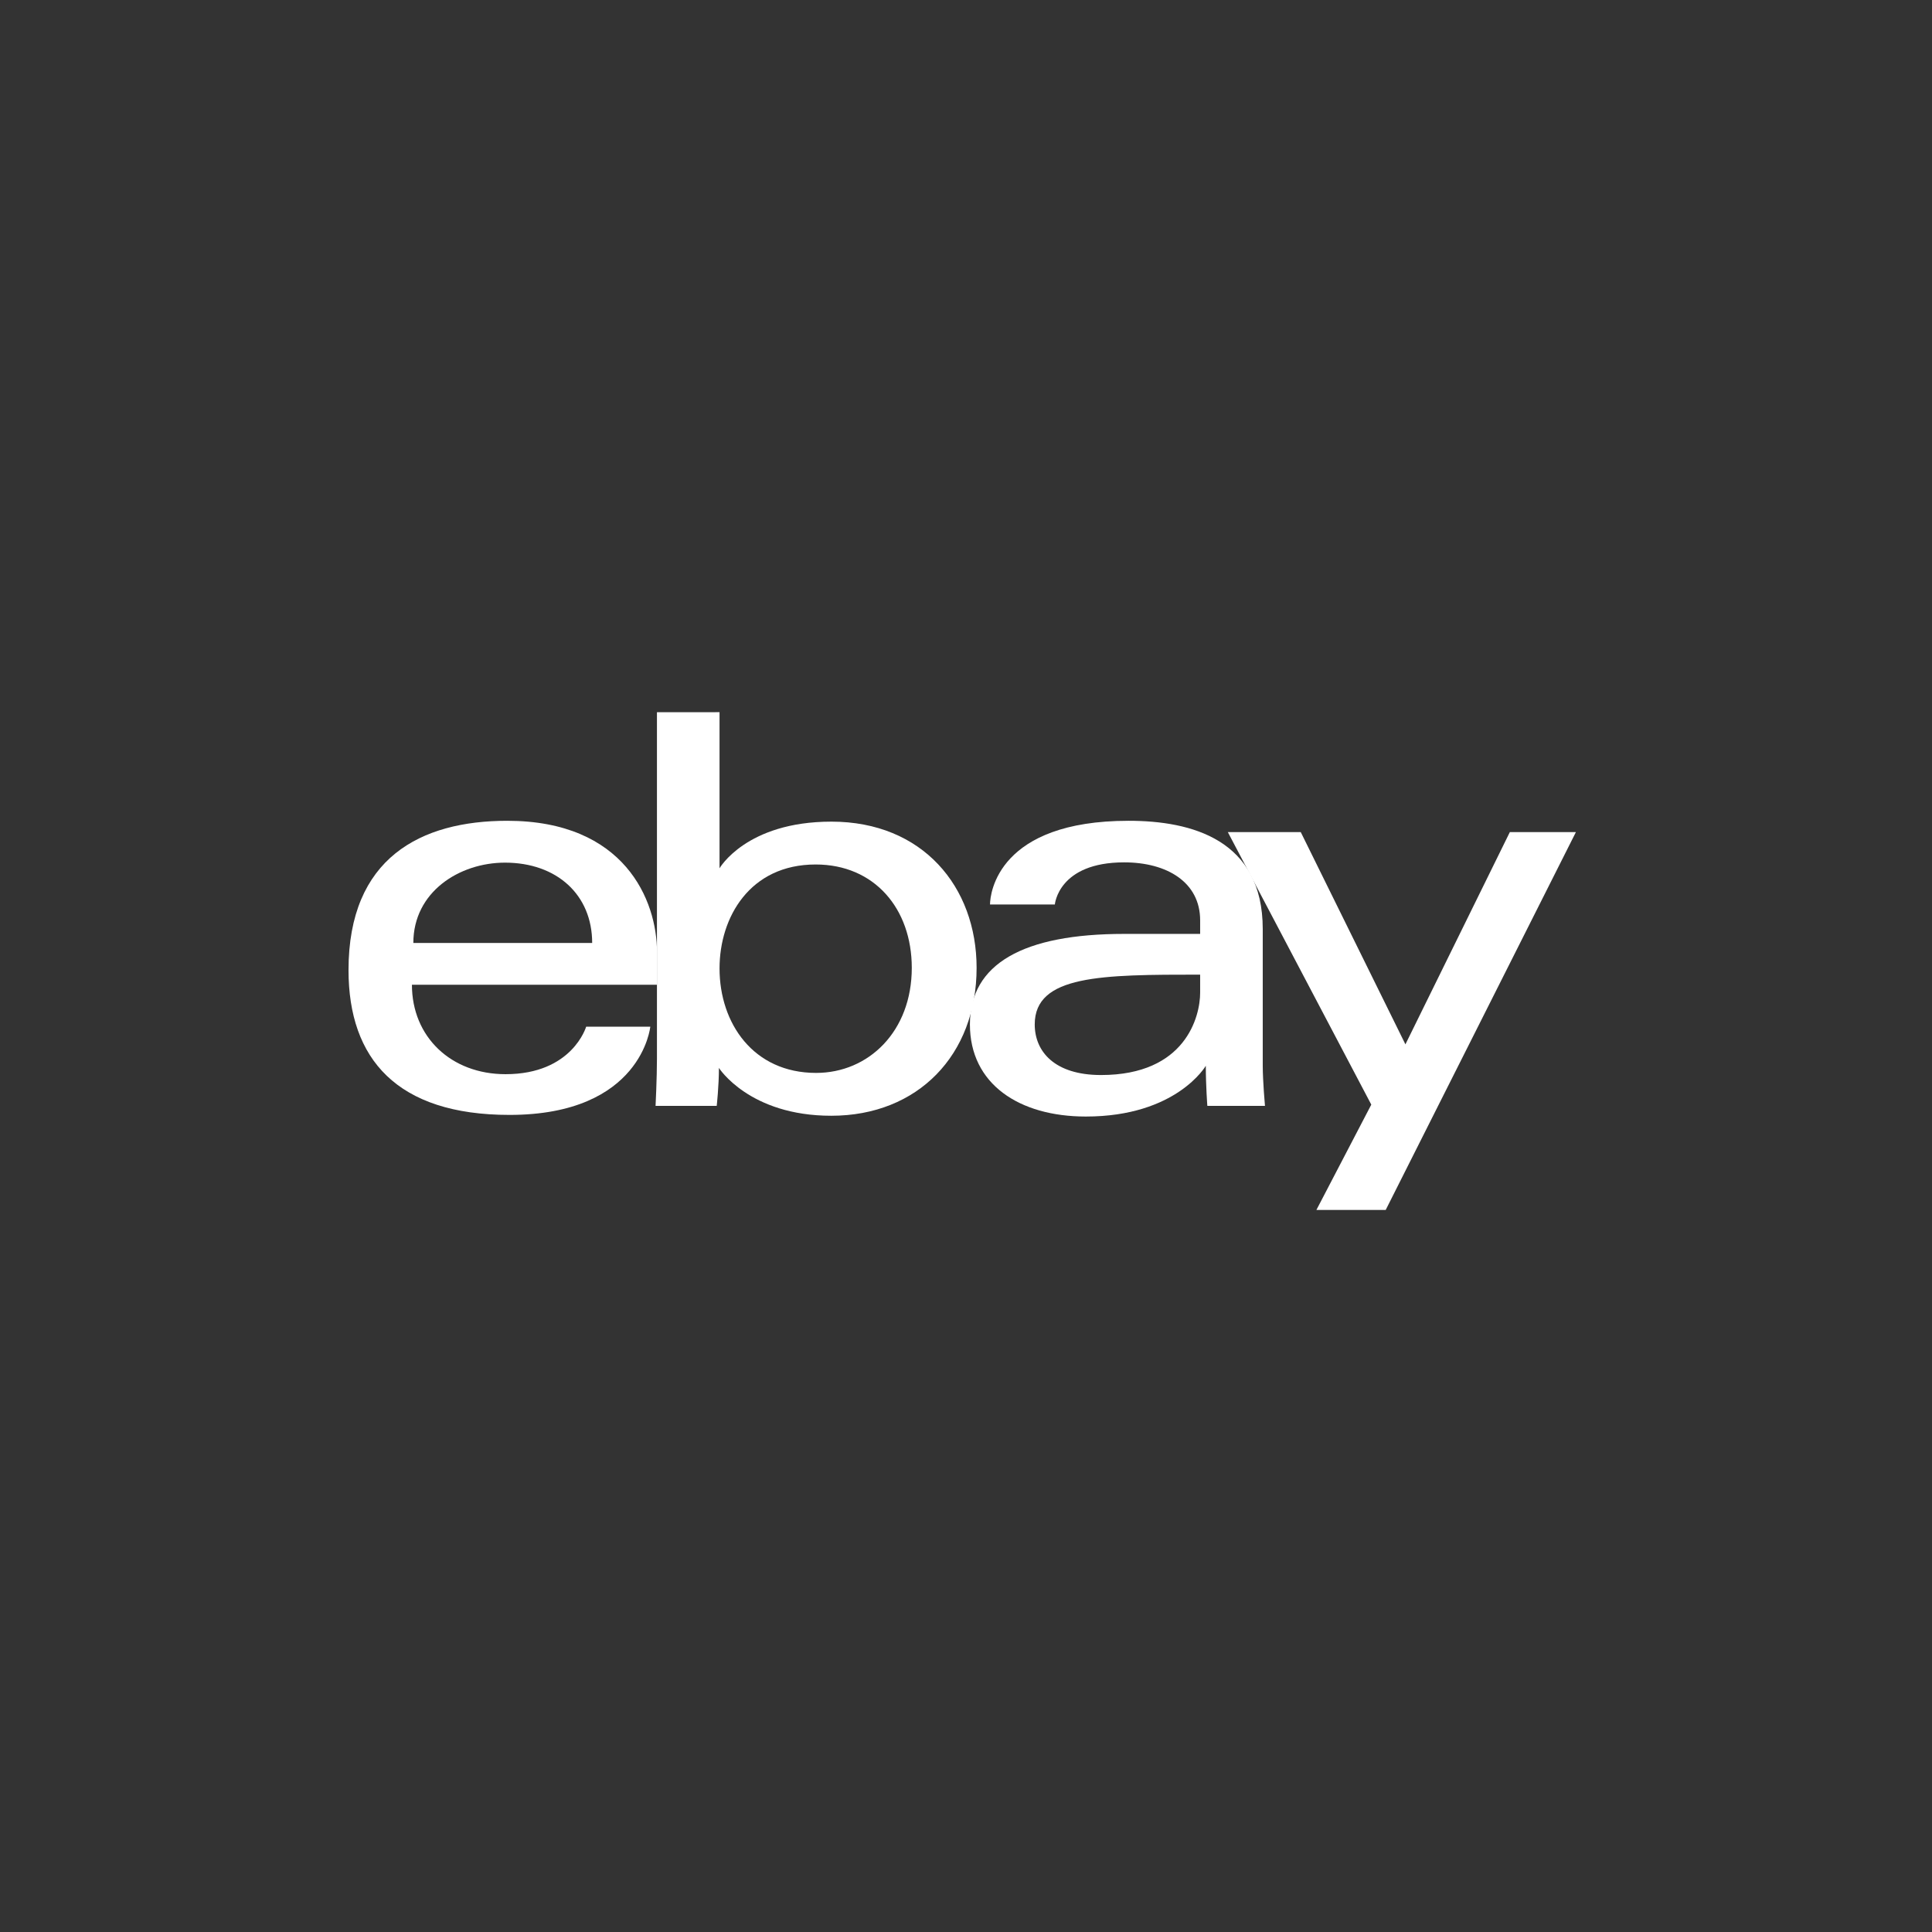 <svg fill="none" height="255" viewBox="0 0 255 255" width="255" xmlns="http://www.w3.org/2000/svg"><rect x="0" y="0" width="255" height="255" fill="#333333" stroke="none"/><g fill="#fff"><path d="m66.948 108.334c-11.426 0-20.948 4.905-20.948 19.709 0 11.726 6.403 19.111 21.243 19.111 17.468 0 18.587-11.646 18.587-11.646h-8.464s-1.815 6.271-10.64 6.271c-7.188 0-12.357-4.915-12.357-11.802h32.346v-4.323c0-6.815-4.274-17.32-19.767-17.32zm-.295 5.524c6.842 0 11.506 4.243 11.506 10.601h-23.603c0-6.75 6.089-10.601 12.097-10.601z"/><path d="m86.709 94v45.72c0 2.595-.183 6.24-.183 6.24h8.072s.29-2.618.29-5.009c0 0 3.988 6.315 14.833 6.315 11.42 0 19.178-8.026 19.178-19.522 0-10.696-7.125-19.298-19.159-19.298-11.269 0-14.771 6.158-14.771 6.158v-20.604zm20.948 20.101c7.755 0 12.687 5.826 12.687 13.643 0 8.383-5.696 13.867-12.631 13.867-8.278 0-12.743-6.541-12.743-13.792 0-6.757 4.006-13.718 12.687-13.718z"/><path d="m148.963 108.334c-17.189 0-18.292 9.526-18.292 11.048h8.556s.449-5.561 9.146-5.561c5.652 0 10.031 2.619 10.031 7.652v1.791h-10.031c-13.317 0-20.357 3.944-20.357 11.946 0 7.874 6.505 12.159 15.296 12.159 11.981 0 15.84-6.7 15.84-6.7 0 2.665.202 5.291.202 5.291h7.606s-.294-3.255-.294-5.338v-18.001c0-11.803-9.406-14.287-17.703-14.287zm9.441 20.306v2.389c0 3.115-1.899 10.862-13.083 10.862-6.124 0-8.749-3.094-8.749-6.681 0-6.528 8.842-6.57 21.832-6.57z"/><path d="m162.058 109.828h9.626l13.814 28.012 13.782-28.012h8.72l-25.104 49.87h-9.147l7.244-13.902z"/></g></svg>